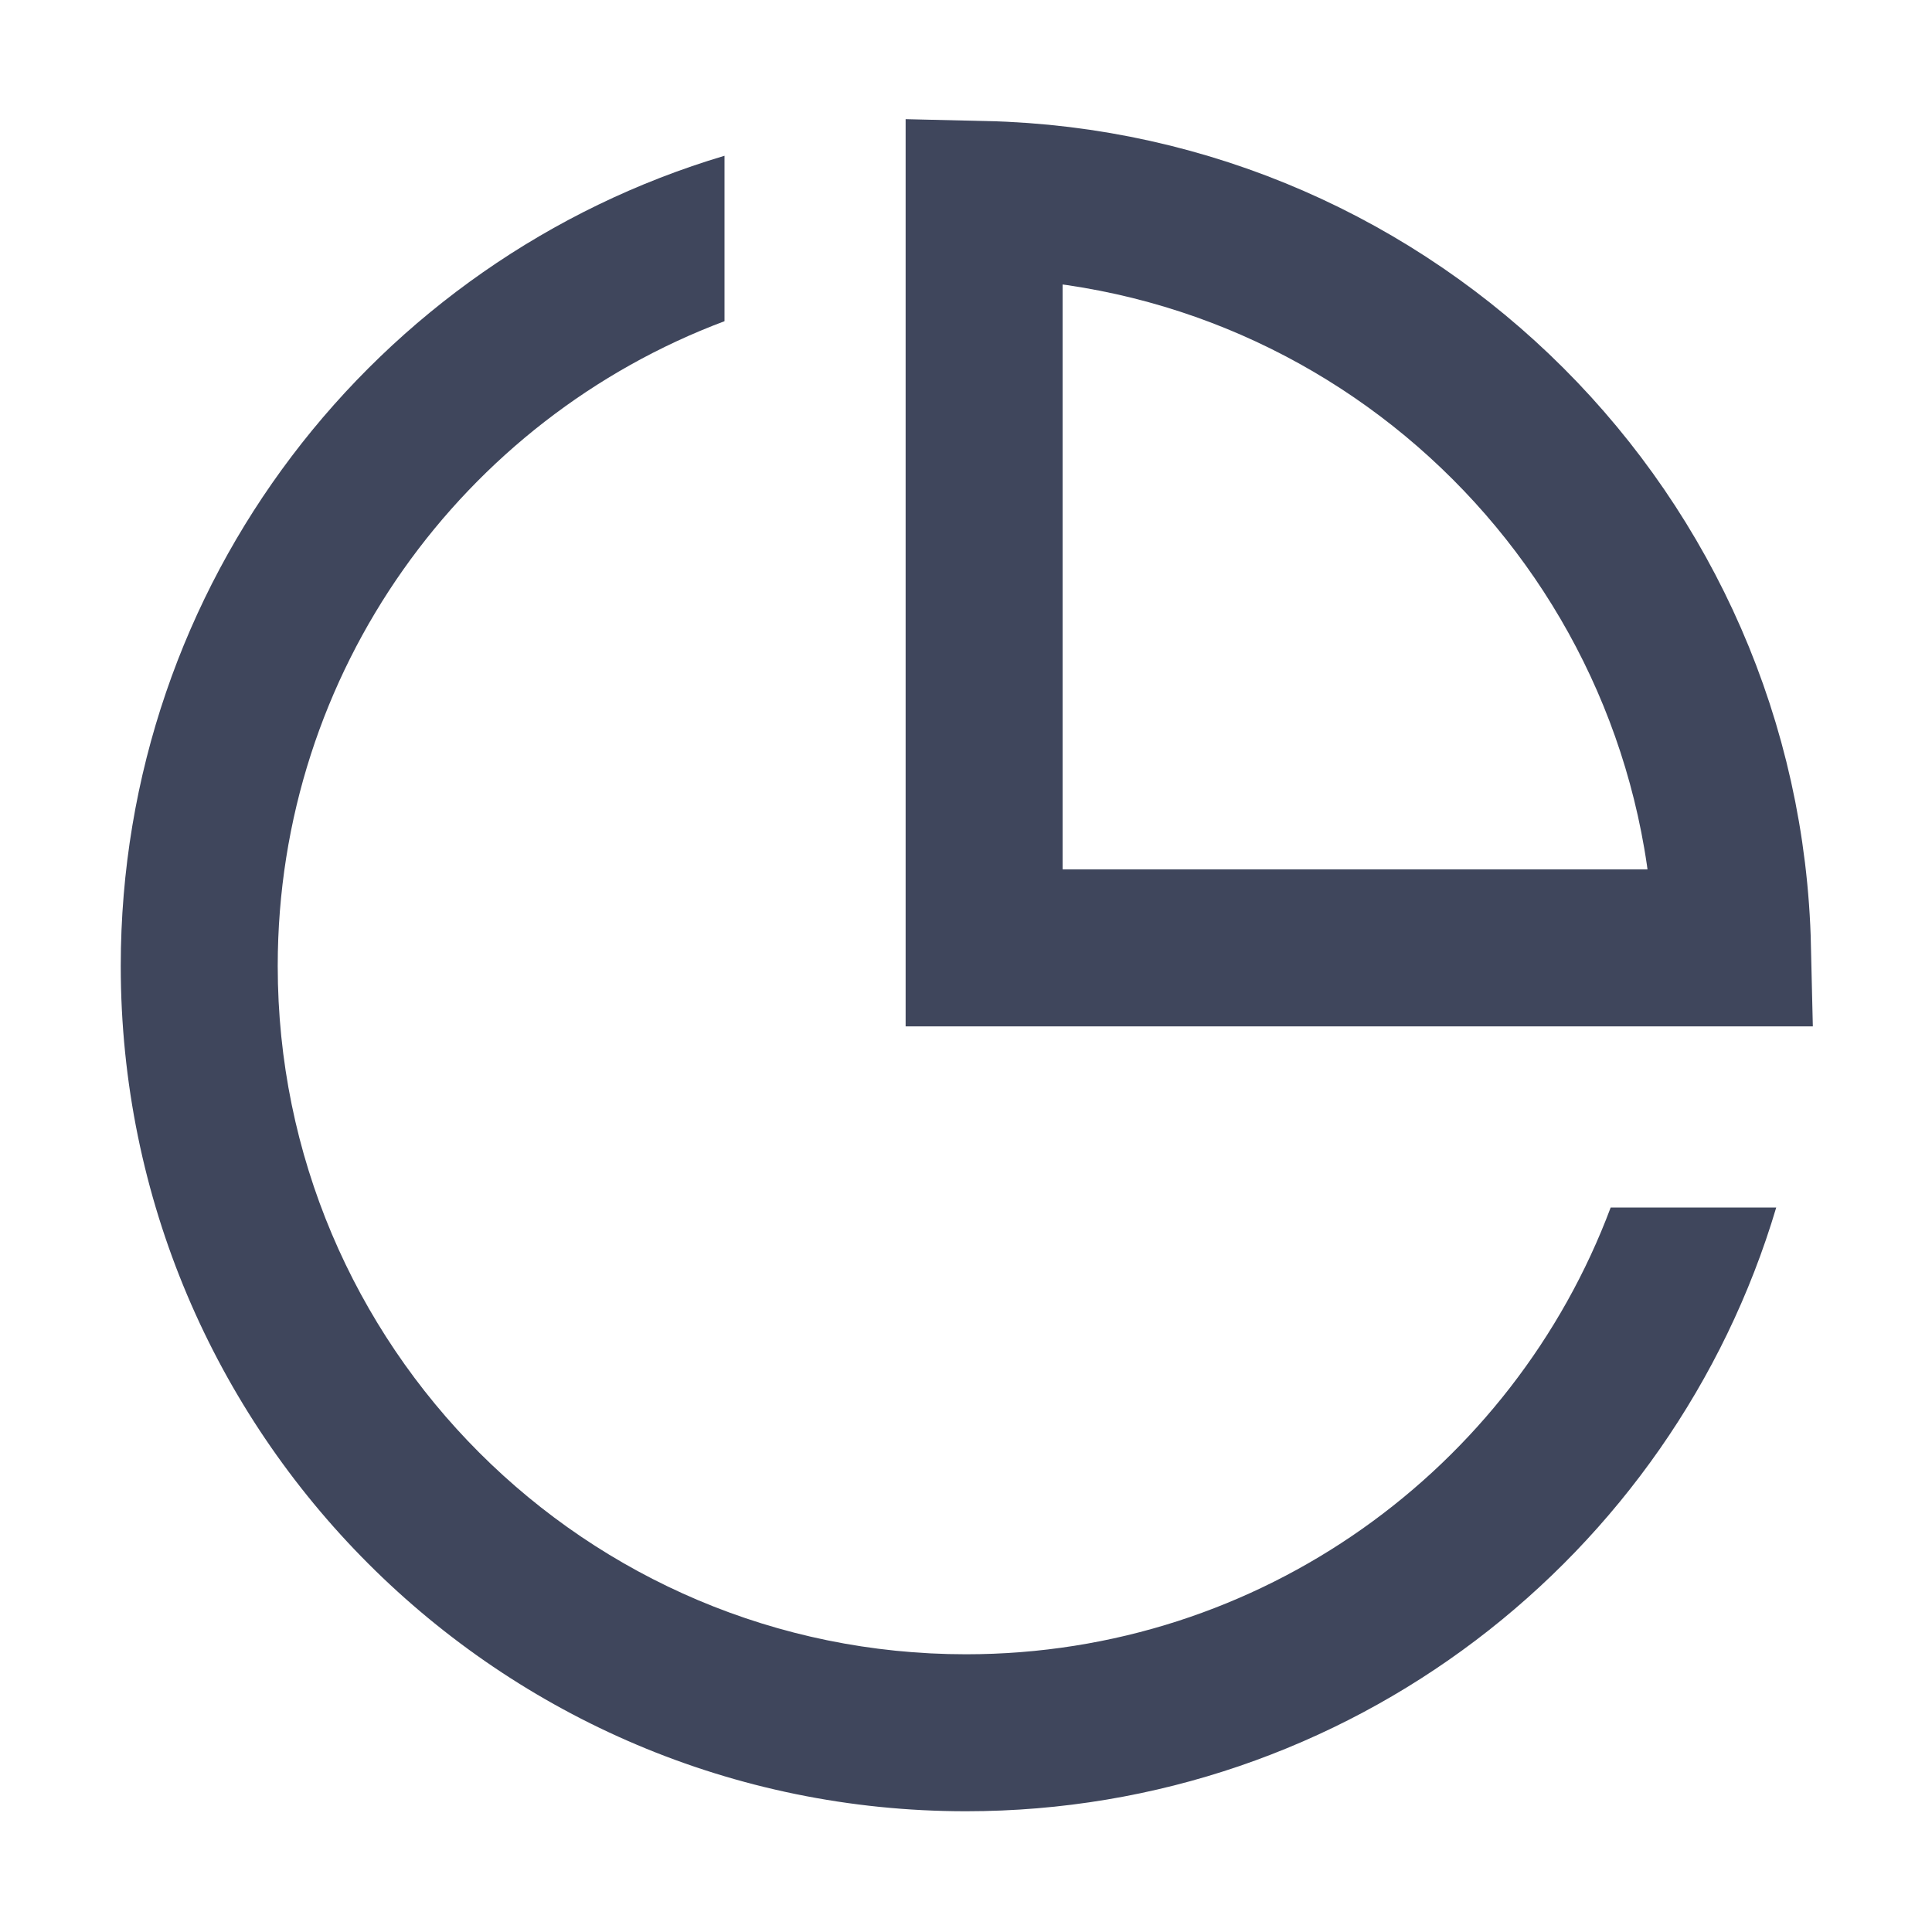 <svg width="16" height="16" viewBox="0 0 16 16" fill="none" xmlns="http://www.w3.org/2000/svg">
<path fill-rule="evenodd" clip-rule="evenodd" d="M13.339 10C12.529 12.162 10.444 13.7 8 13.7C4.852 13.7 2.3 11.148 2.3 8C2.3 5.557 3.838 3.471 6 2.66V1.29C3.109 2.15 1 4.829 1 8C1 11.866 4.134 15 8 15C11.171 15 13.85 12.892 14.71 10H13.339Z" fill="#3F465C"/>
<path d="M8.15 7.85V1.652C11.538 1.73 14.27 4.462 14.348 7.85H8.15Z" stroke="#3F465C" stroke-width="1.3"/>
</svg>
